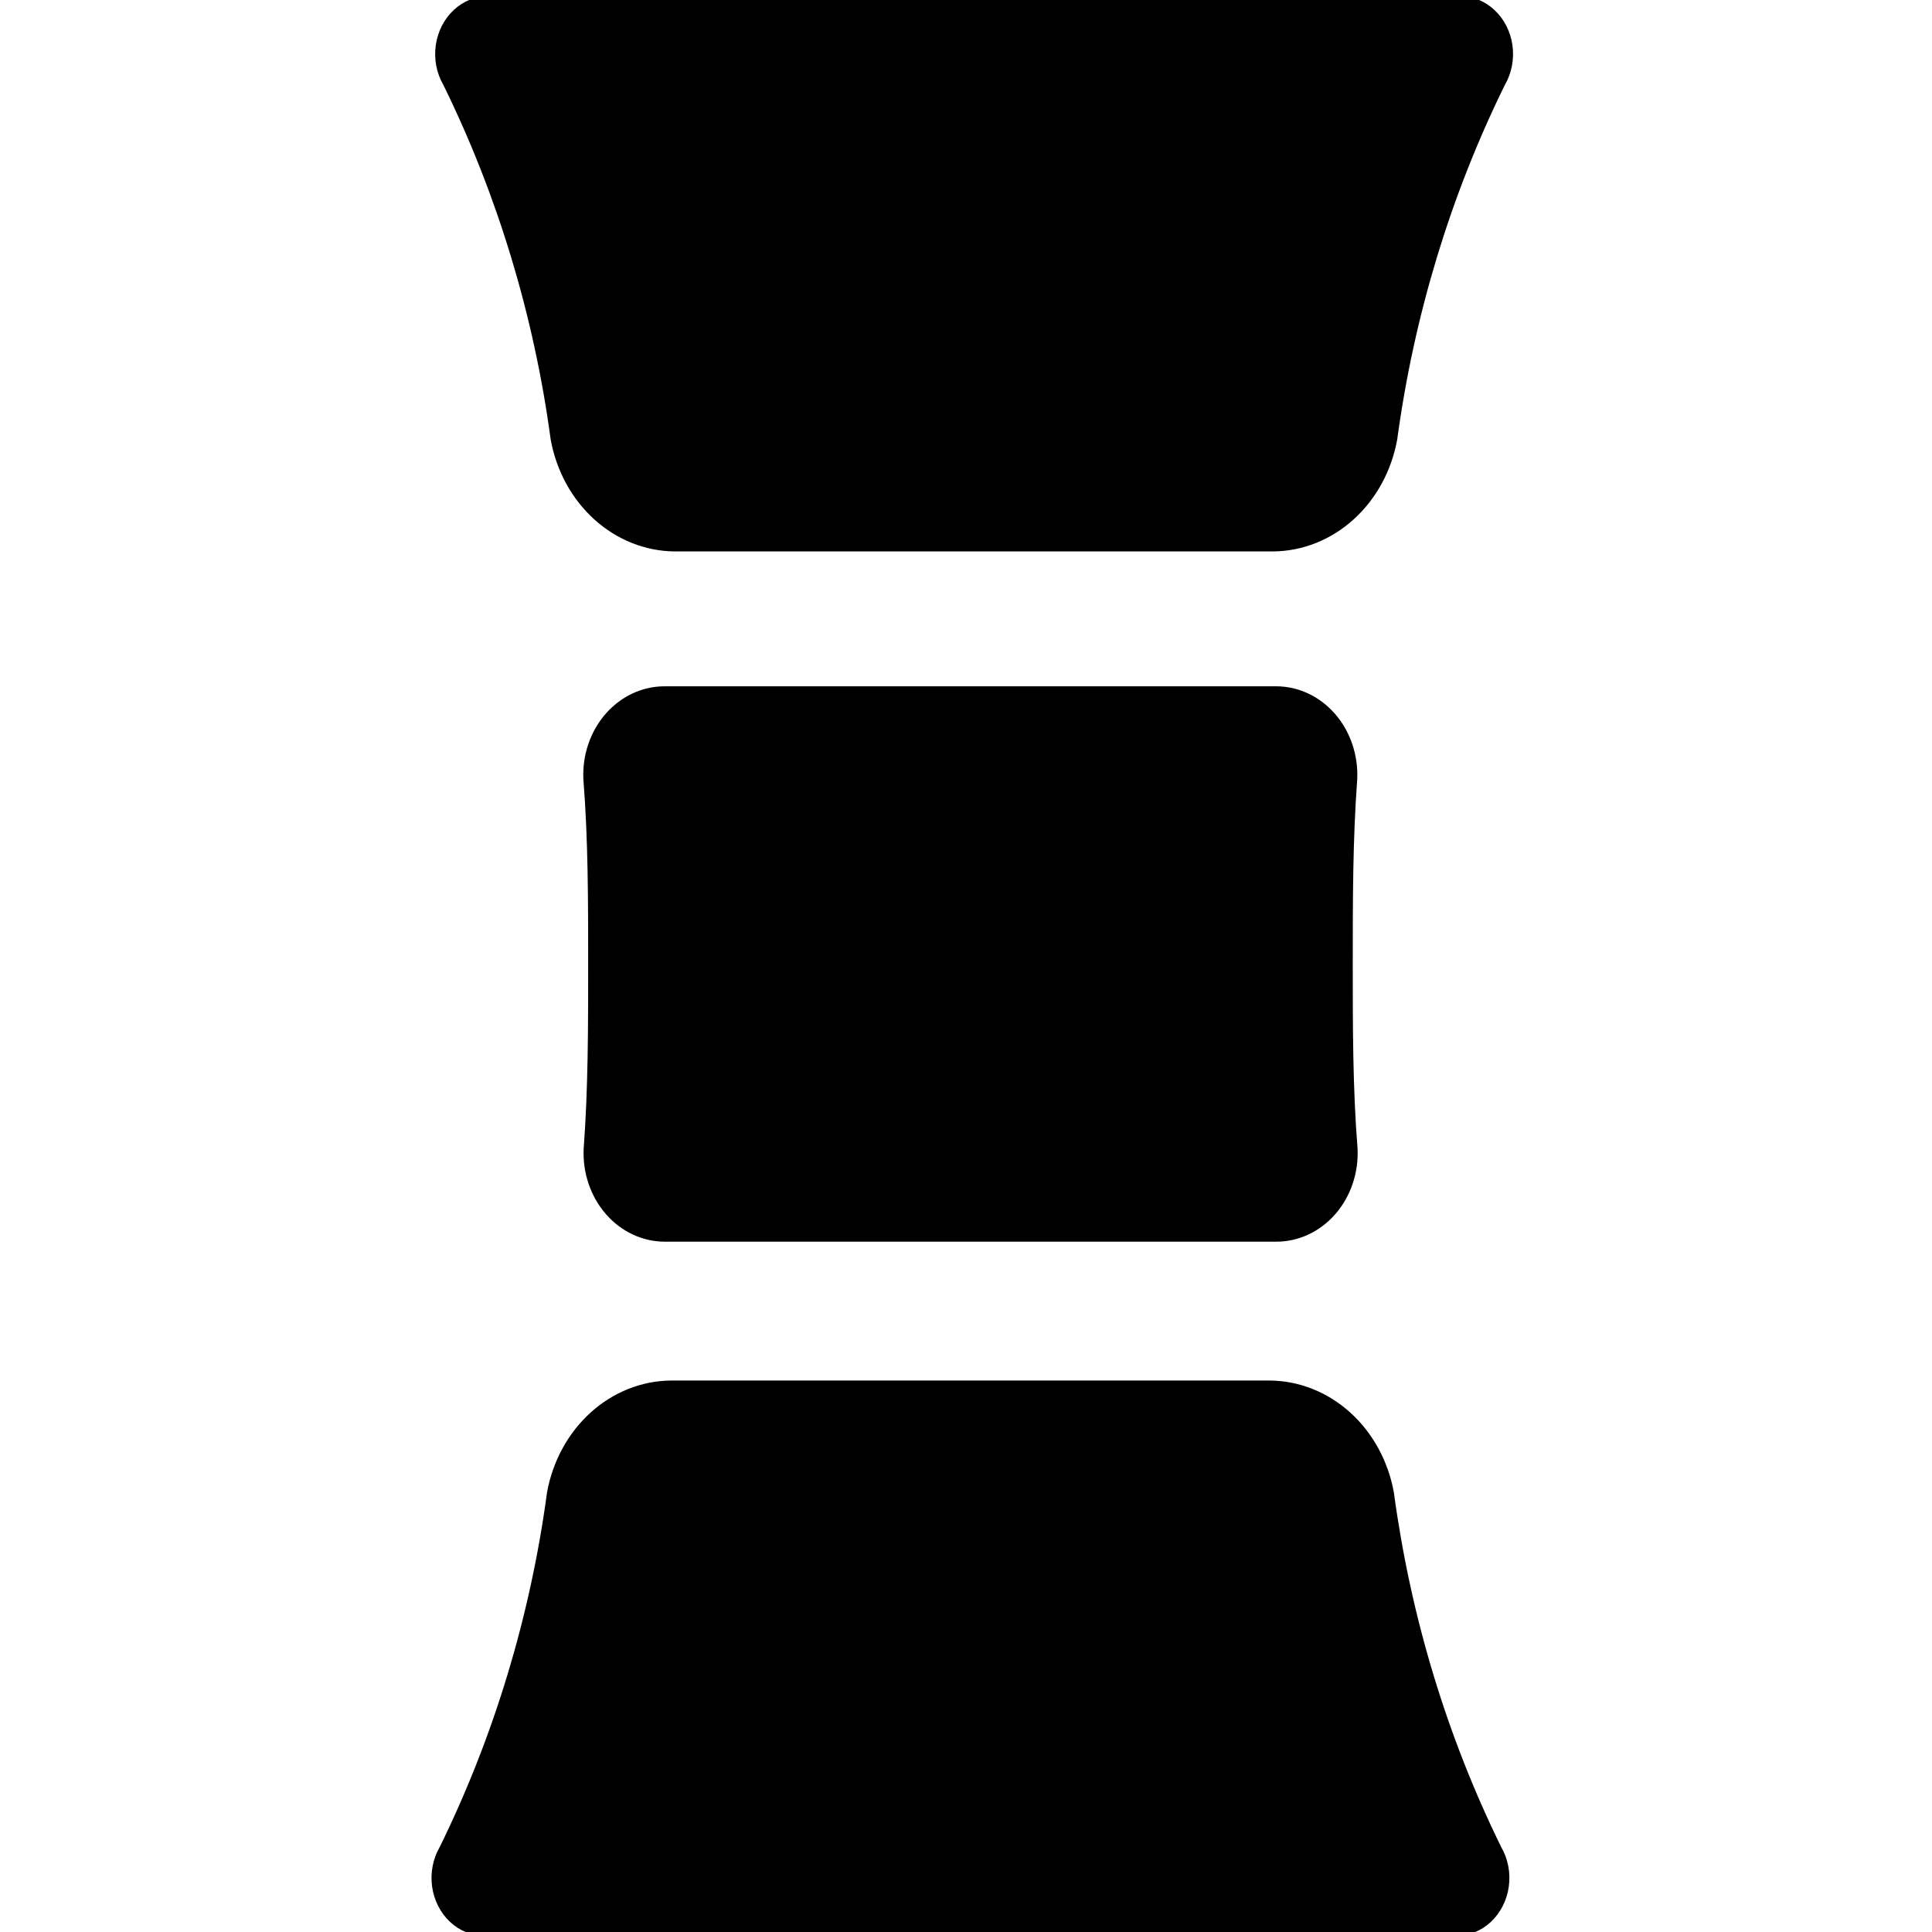<svg width="360" height="360" xmlns="http://www.w3.org/2000/svg" version="1.1" xml:space="preserve">
 <desc>Created with Fabric.js 4.6.0</desc>

 <g>
  <title>Layer 1</title>
  <g transform="matrix(0.62 0 0 0.53 181.511 51.009)" id="WC8fc4KWMex-7RtUwgKCx">
   <path vector-effect="non-scaling-stroke" d="m145.917,-97.63l-291.839,0c-3.834,-0.022 -7.549,1.722 -10.464,4.898c-2.915,3.182 -4.834,7.594 -5.411,12.432c-0.573,4.832 0.235,9.774 2.283,13.909c16.324,38.888 27.242,81.088 32.263,124.721c1.718,11.01 6.36,20.931 13.144,28.085c6.784,7.159 15.298,11.119 24.103,11.212l180.006,0c8.788,-0.12 17.282,-4.091 24.044,-11.25c6.766,-7.153 11.391,-17.057 13.106,-28.046c5.057,-43.644 16.008,-85.838 32.362,-124.721c2.047,-4.135 2.855,-9.076 2.283,-13.909c-0.577,-4.838 -2.496,-9.251 -5.411,-12.432c-2.915,-3.176 -6.63,-4.919 -10.464,-4.898l-0.004,-0.001z" stroke-linecap=" butt" stroke=" rgb(0,0,0)" stroke-width="0" stroke-dasharray=" none" stroke-dashoffset="0" stroke-linejoin=" miter" stroke-miterlimit="4" fill="#000000" fill-rule=" nonzero" id="svg_2"/>
  </g>
  <g transform="matrix(0.62 0 0 0.53 180.829 308.986)" id="srpFAR0IJfHLoaXY3PY5D">
   <path vector-effect="non-scaling-stroke" d="m-127.249,-58.335c-5.022,43.633 -15.939,85.833 -32.263,124.721c-2.047,4.135 -2.855,9.076 -2.283,13.909c0.577,4.838 2.496,9.251 5.411,12.432c2.915,3.176 6.63,4.919 10.464,4.898l291.839,0c3.834,0.022 7.549,-1.722 10.464,-4.898c2.915,-3.182 4.834,-7.594 5.411,-12.432c0.573,-4.832 -0.235,-9.774 -2.283,-13.909c-16.324,-38.888 -27.242,-81.088 -32.263,-124.721c-1.718,-11.01 -6.36,-20.931 -13.144,-28.085c-6.784,-7.159 -15.298,-11.119 -24.103,-11.212l-180.006,0c-8.805,0.093 -17.32,4.053 -24.103,11.212c-6.784,7.153 -11.425,17.074 -13.144,28.085l0.002,0z" stroke-linecap=" butt" stroke=" rgb(0,0,0)" stroke-width="0" stroke-dasharray=" none" stroke-dashoffset="0" stroke-linejoin=" miter" stroke-miterlimit="4" fill="#000000" fill-rule=" nonzero" id="svg_3"/>
  </g>
  <g transform="matrix(0.62 0 0 0.53 180.835 179.624)" id="o3S6Sp6iZCyX59FBzsG-w">
   <path vector-effect="non-scaling-stroke" d="m-91.925,97.629l183.836,0c6.715,0.011 13.136,-3.498 17.757,-9.708c4.621,-6.211 7.027,-14.573 6.66,-23.121c-1.436,-20.986 -1.436,-42.587 -1.436,-64.798c0,-22.212 0,-43.812 1.342,-64.924c0.338,-8.504 -2.069,-16.813 -6.664,-22.99c-4.595,-6.183 -10.977,-9.692 -17.658,-9.714l-183.836,0c-6.698,-0.011 -13.106,3.487 -17.722,9.67c-4.616,6.183 -7.036,14.507 -6.694,23.035c1.436,21.111 1.436,42.712 1.436,64.924c0,22.212 0,43.812 -1.342,64.798c-0.368,8.526 2.03,16.867 6.63,23.078c4.595,6.205 10.994,9.73 17.692,9.752l-0.001,-0.002l0,-0z" stroke-linecap=" butt" stroke=" rgb(0,0,0)" stroke-width="0" stroke-dasharray=" none" stroke-dashoffset="0" stroke-linejoin=" miter" stroke-miterlimit="4" fill="#000000" fill-rule=" nonzero" id="svg_4"/>
  </g>
 </g>
</svg>